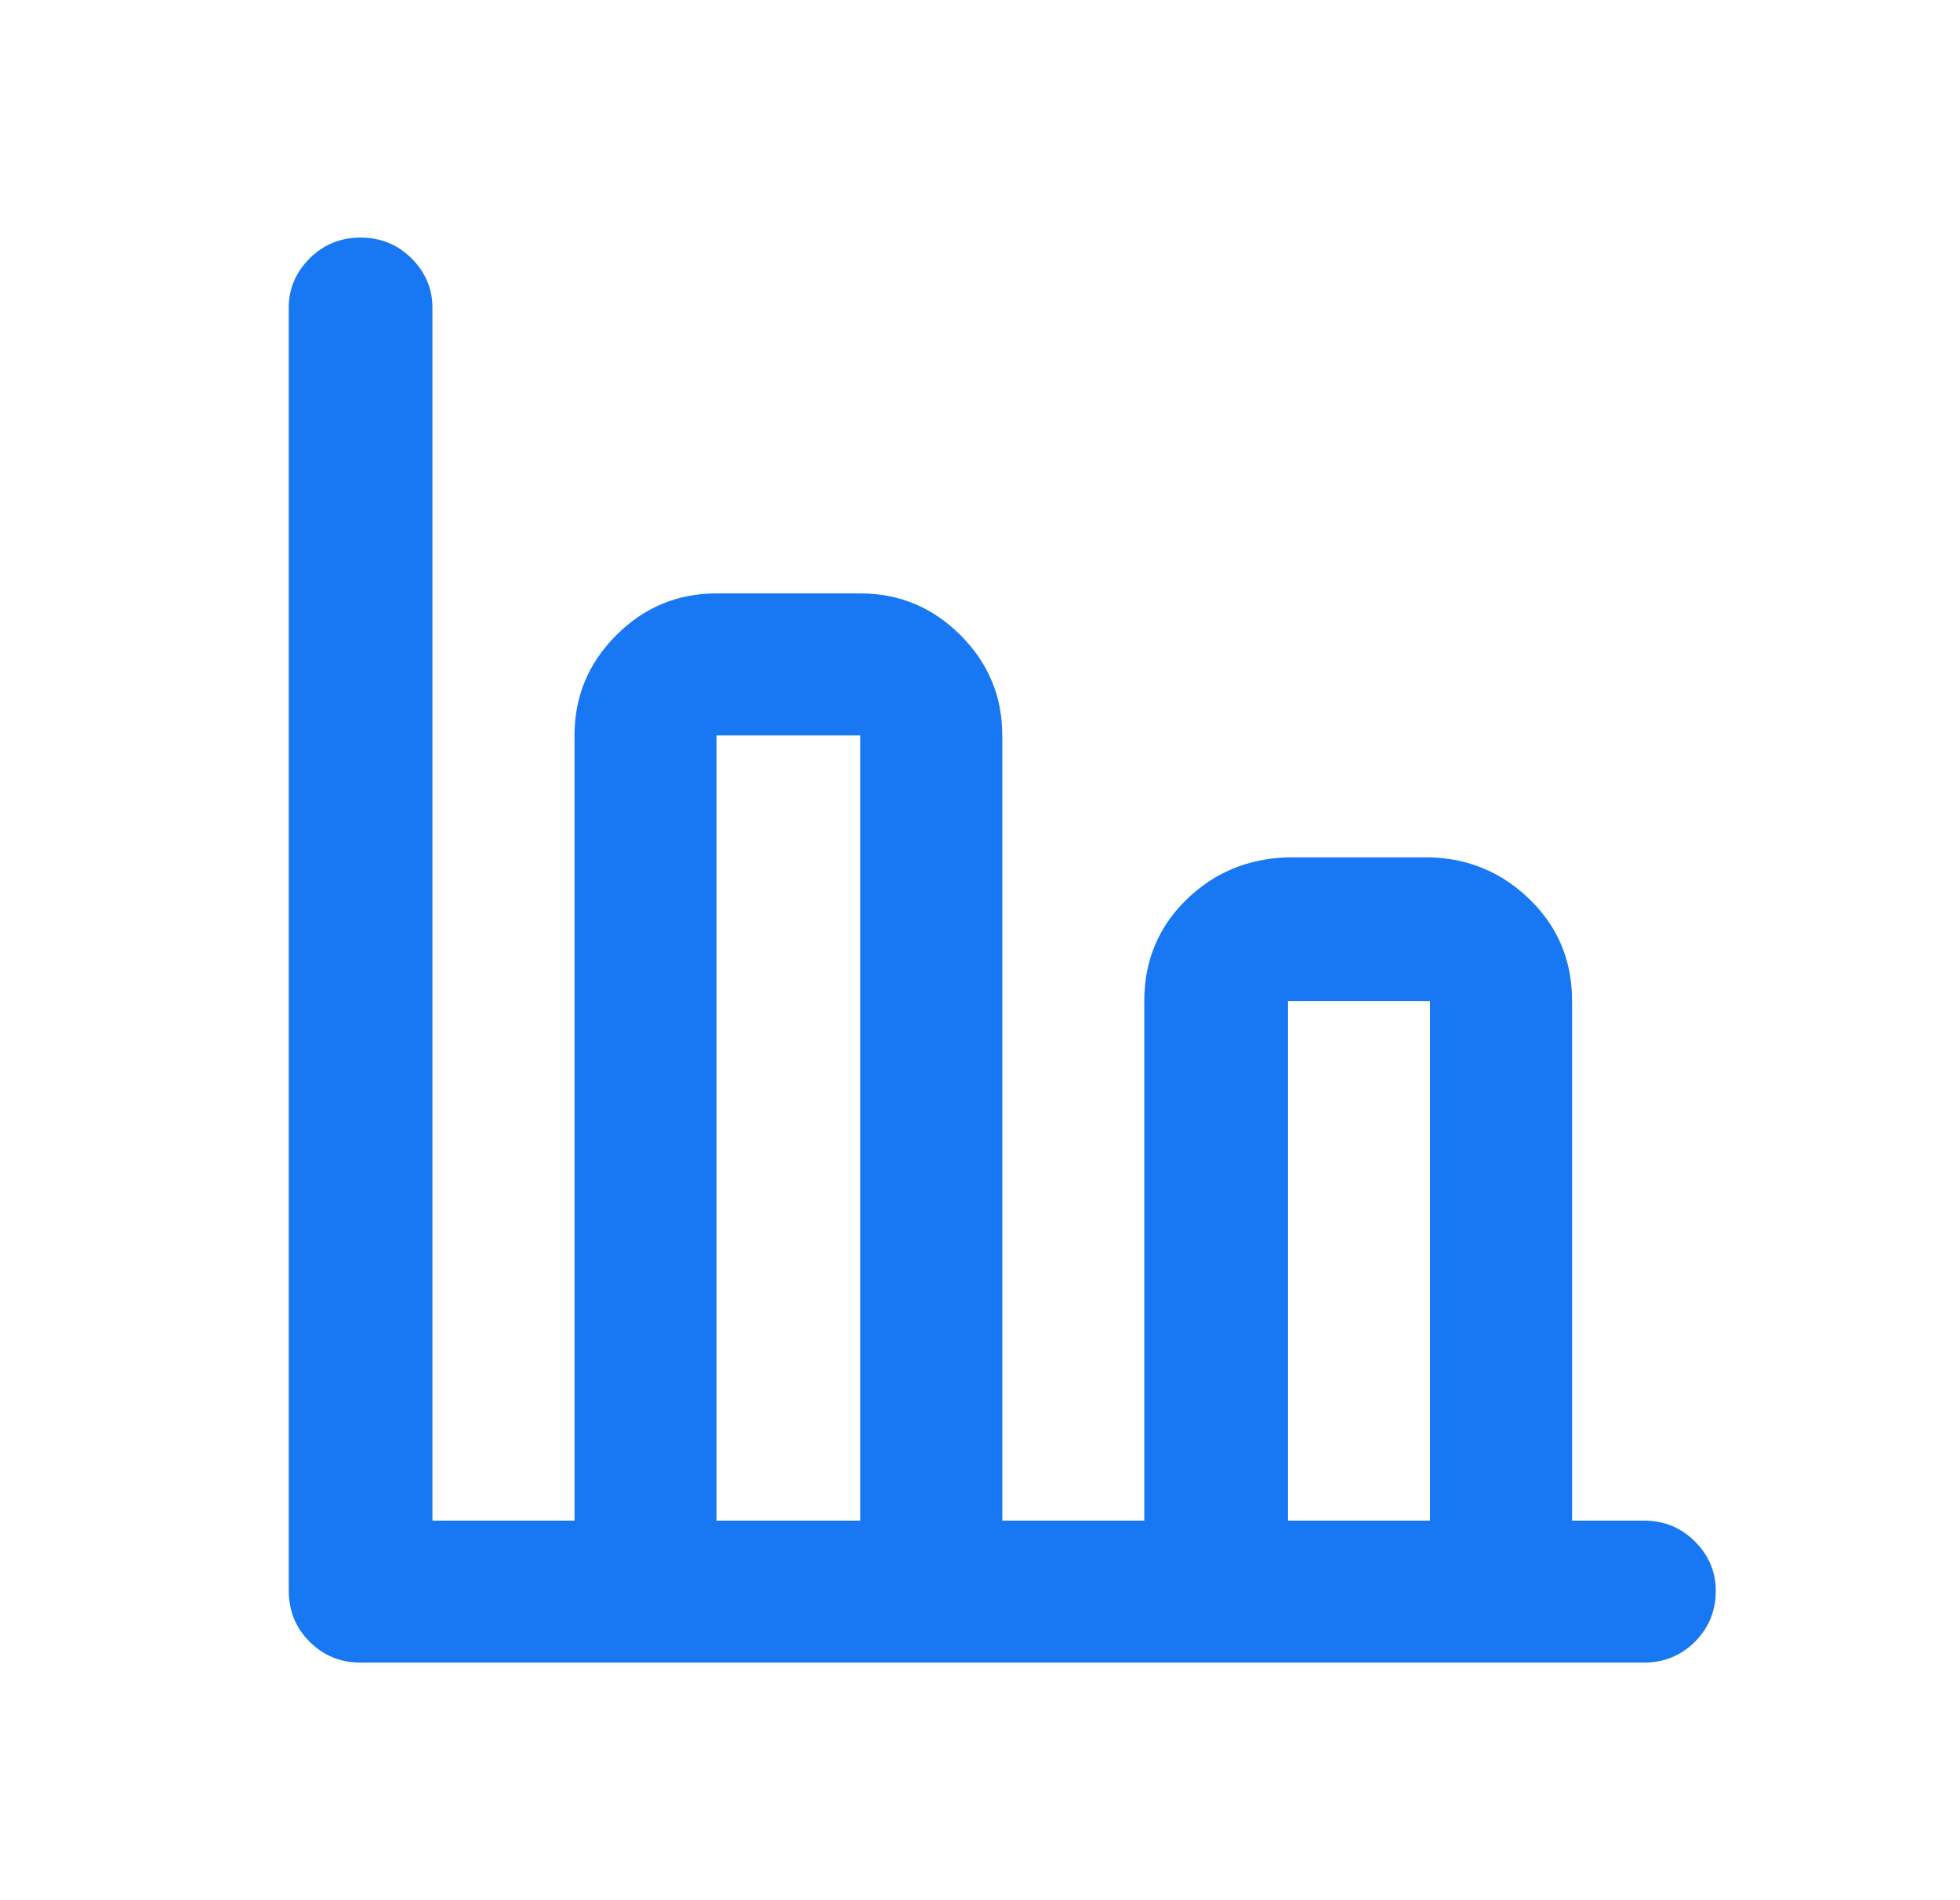 <svg width="33" height="32" viewBox="0 0 33 32" fill="none" xmlns="http://www.w3.org/2000/svg">
<path d="M27.679 25.608H26.469V16.858C26.469 16.183 26.234 15.616 25.765 15.156C25.297 14.696 24.734 14.457 24.077 14.438H21.686C21.011 14.457 20.439 14.696 19.97 15.156C19.501 15.616 19.266 16.183 19.266 16.858V25.608H16.875V12.385C16.875 11.728 16.641 11.166 16.172 10.697C15.703 10.228 15.14 9.993 14.484 9.993H12.064C11.408 9.993 10.845 10.228 10.376 10.697C9.907 11.166 9.673 11.728 9.673 12.385V25.608H7.281V5.182C7.281 4.864 7.164 4.587 6.93 4.352C6.695 4.118 6.409 4.001 6.071 4.001C5.734 4.001 5.448 4.118 5.213 4.352C4.979 4.587 4.862 4.864 4.862 5.182V26.79C4.862 27.127 4.979 27.413 5.213 27.648C5.448 27.882 5.734 27.999 6.071 27.999H27.679C28.016 27.999 28.302 27.882 28.537 27.648C28.771 27.413 28.888 27.127 28.888 26.79C28.888 26.471 28.771 26.194 28.537 25.959C28.302 25.725 28.016 25.608 27.679 25.608ZM12.064 25.608V12.385H14.484V25.608H12.064ZM21.686 25.608V16.858H24.077V25.608H21.686Z" fill="#1877F2"/>
</svg>
